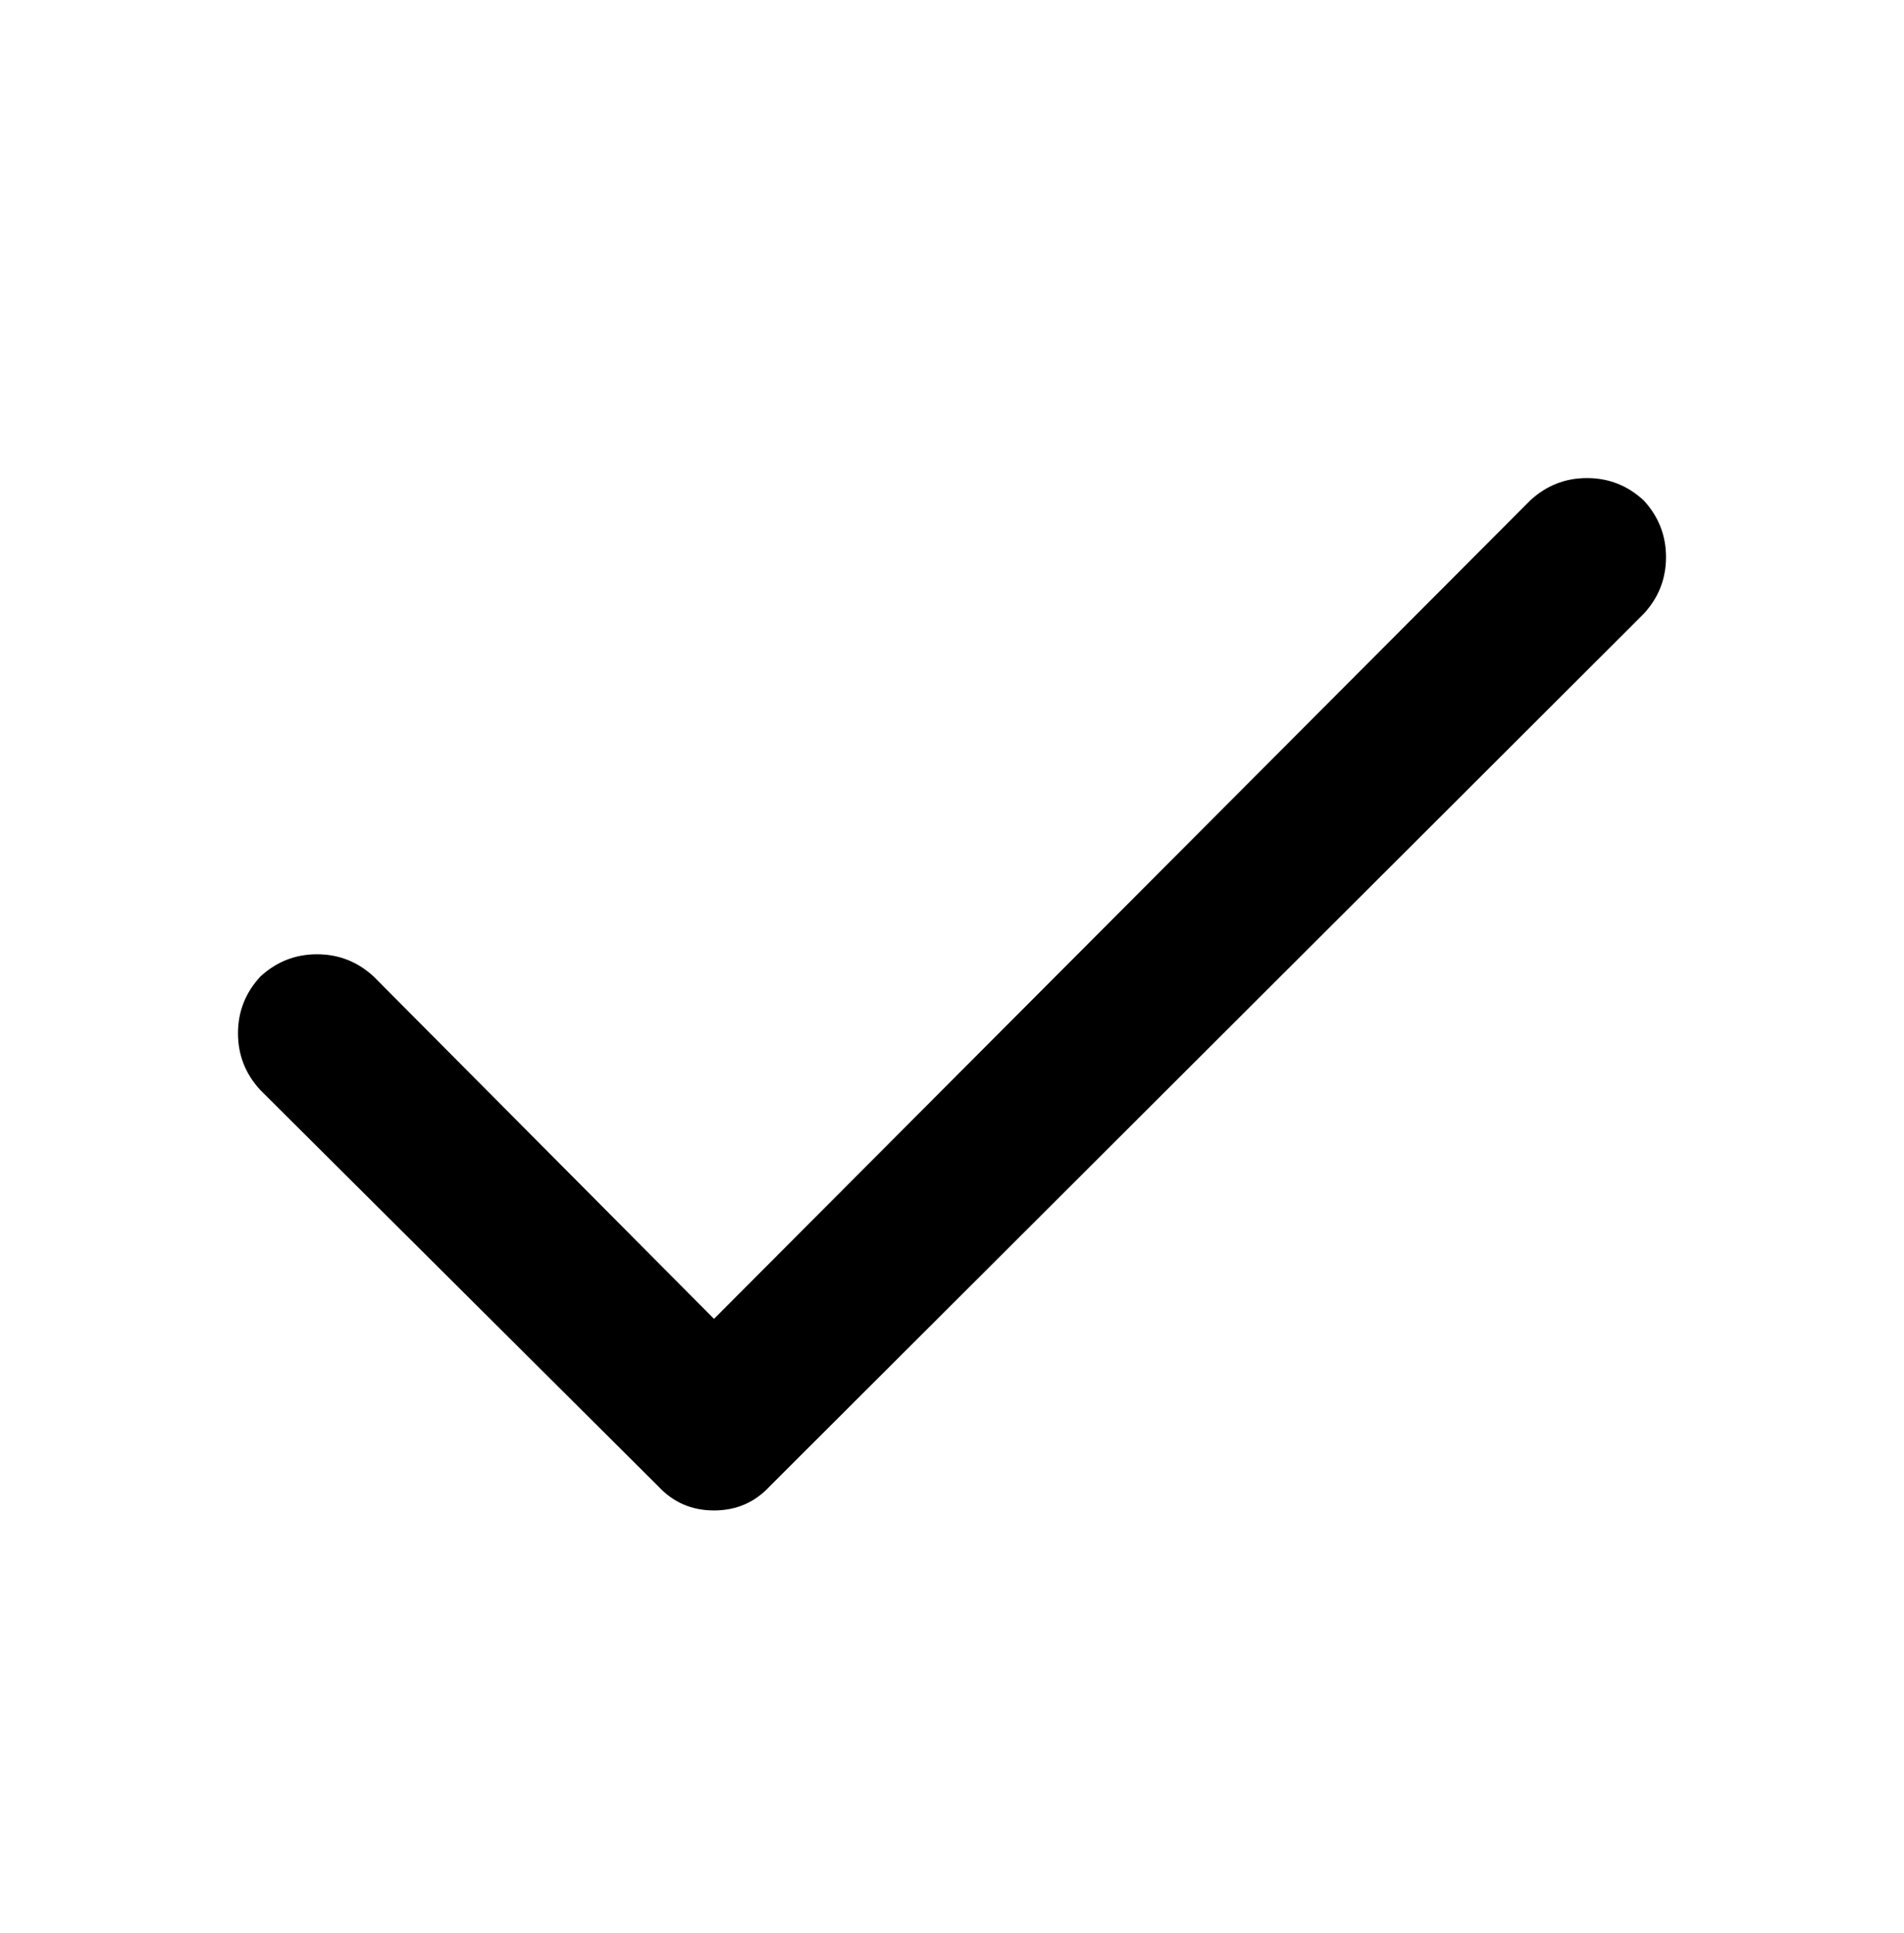 <svg viewBox="0 0 1024 1039" xmlns="http://www.w3.org/2000/svg"><path d="M201 525q-13-12-30.5-12T140 525q-12 13-12 30.5t12 30.5l214 213q12 13 30 13t30-13l470-469q12-13 12-30.5T884 269q-13-12-30.5-12T823 269L384 709 201 525z"/></svg>